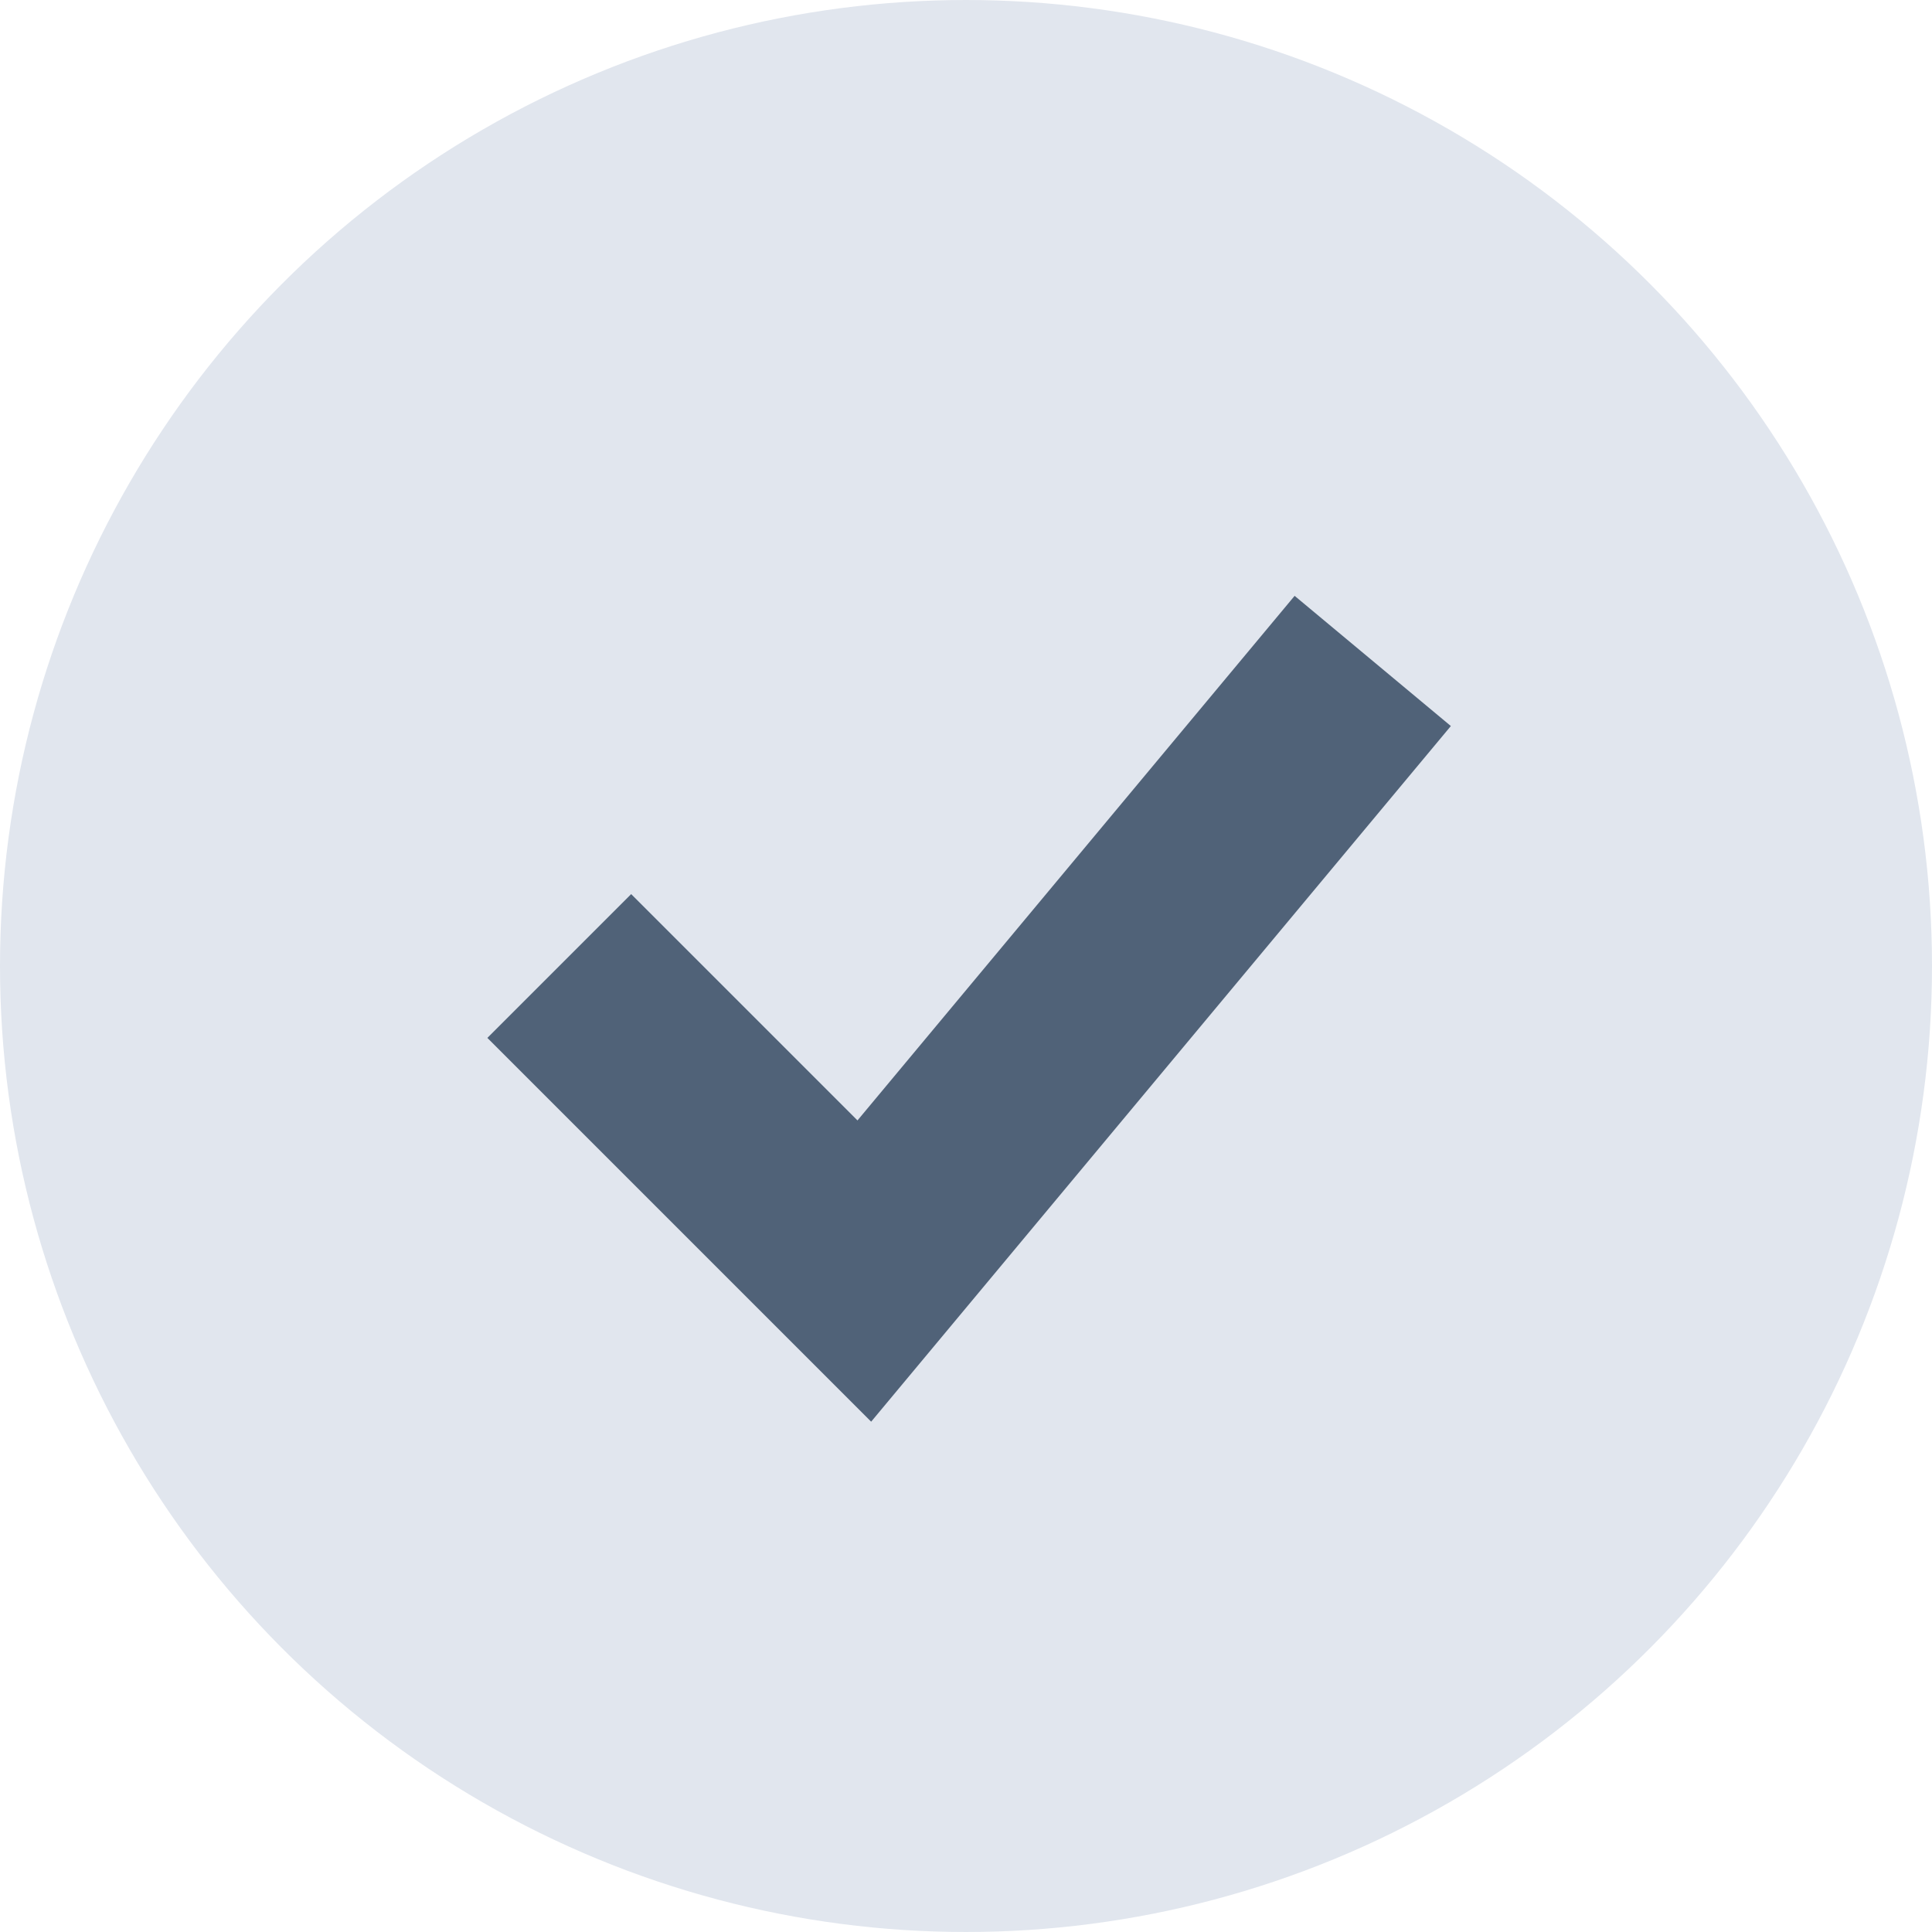<svg width="38" height="38" viewBox="0 0 38 38" fill="none" xmlns="http://www.w3.org/2000/svg">
<circle cx="19" cy="19" r="18" fill="#E1E6EE" stroke="#E1E6EE" stroke-width="2"/>
<path d="M11 19L17 25L27 13" stroke="#506278" stroke-width="4"/>
</svg>
